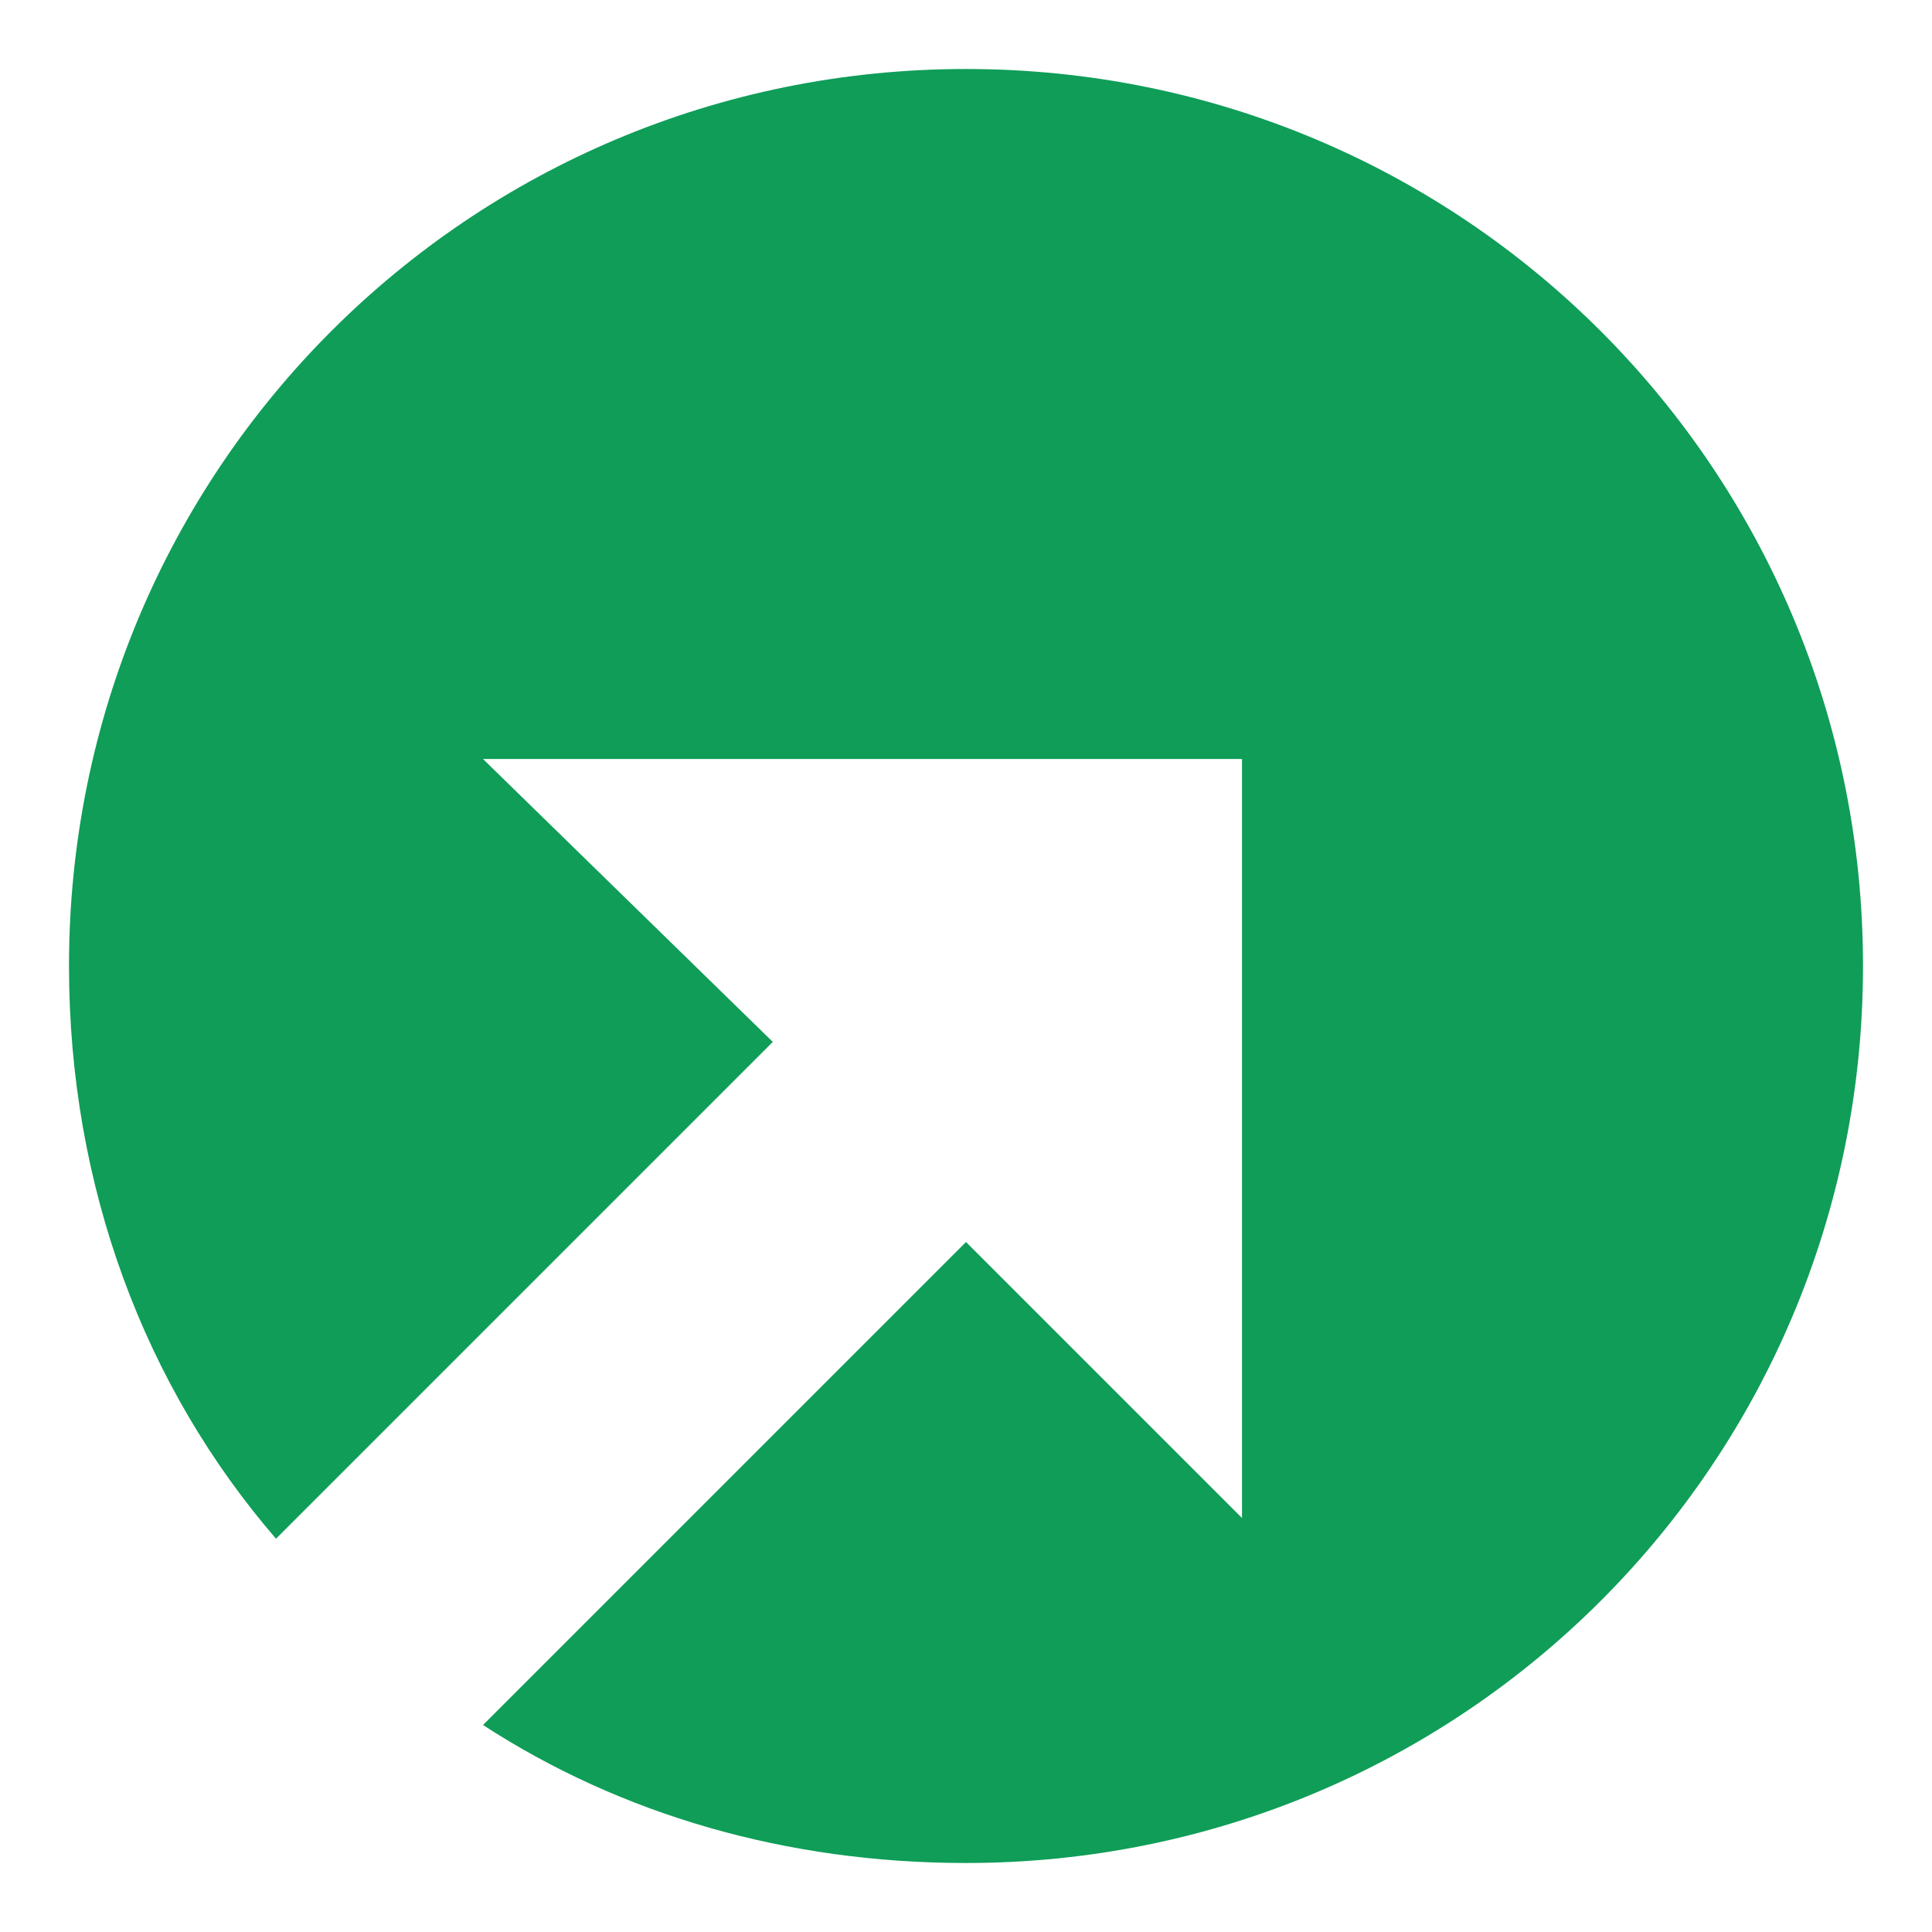 <?xml version="1.0" encoding="utf-8"?>
<!DOCTYPE svg PUBLIC "-//W3C//DTD SVG 1.1//EN" "http://www.w3.org/Graphics/SVG/1.1/DTD/svg11.dtd">
<svg version="1.1" xmlns="http://www.w3.org/2000/svg" viewBox="0 0 28 28" enable-background="new 0 0 28 28" xml:space="preserve">
<path fill="#0F9D58" d="M14,1C6.8,1,1,6.8,1,14c0,3.2,1.1,6.1,3,8.3l7.2-7.2L7,11h11v11l-4-4l-7,7c2,1.3,4.4,2,7,2c7.2,0,13-5.8,13-13S21.2,1,14,1z"/>
</svg>
